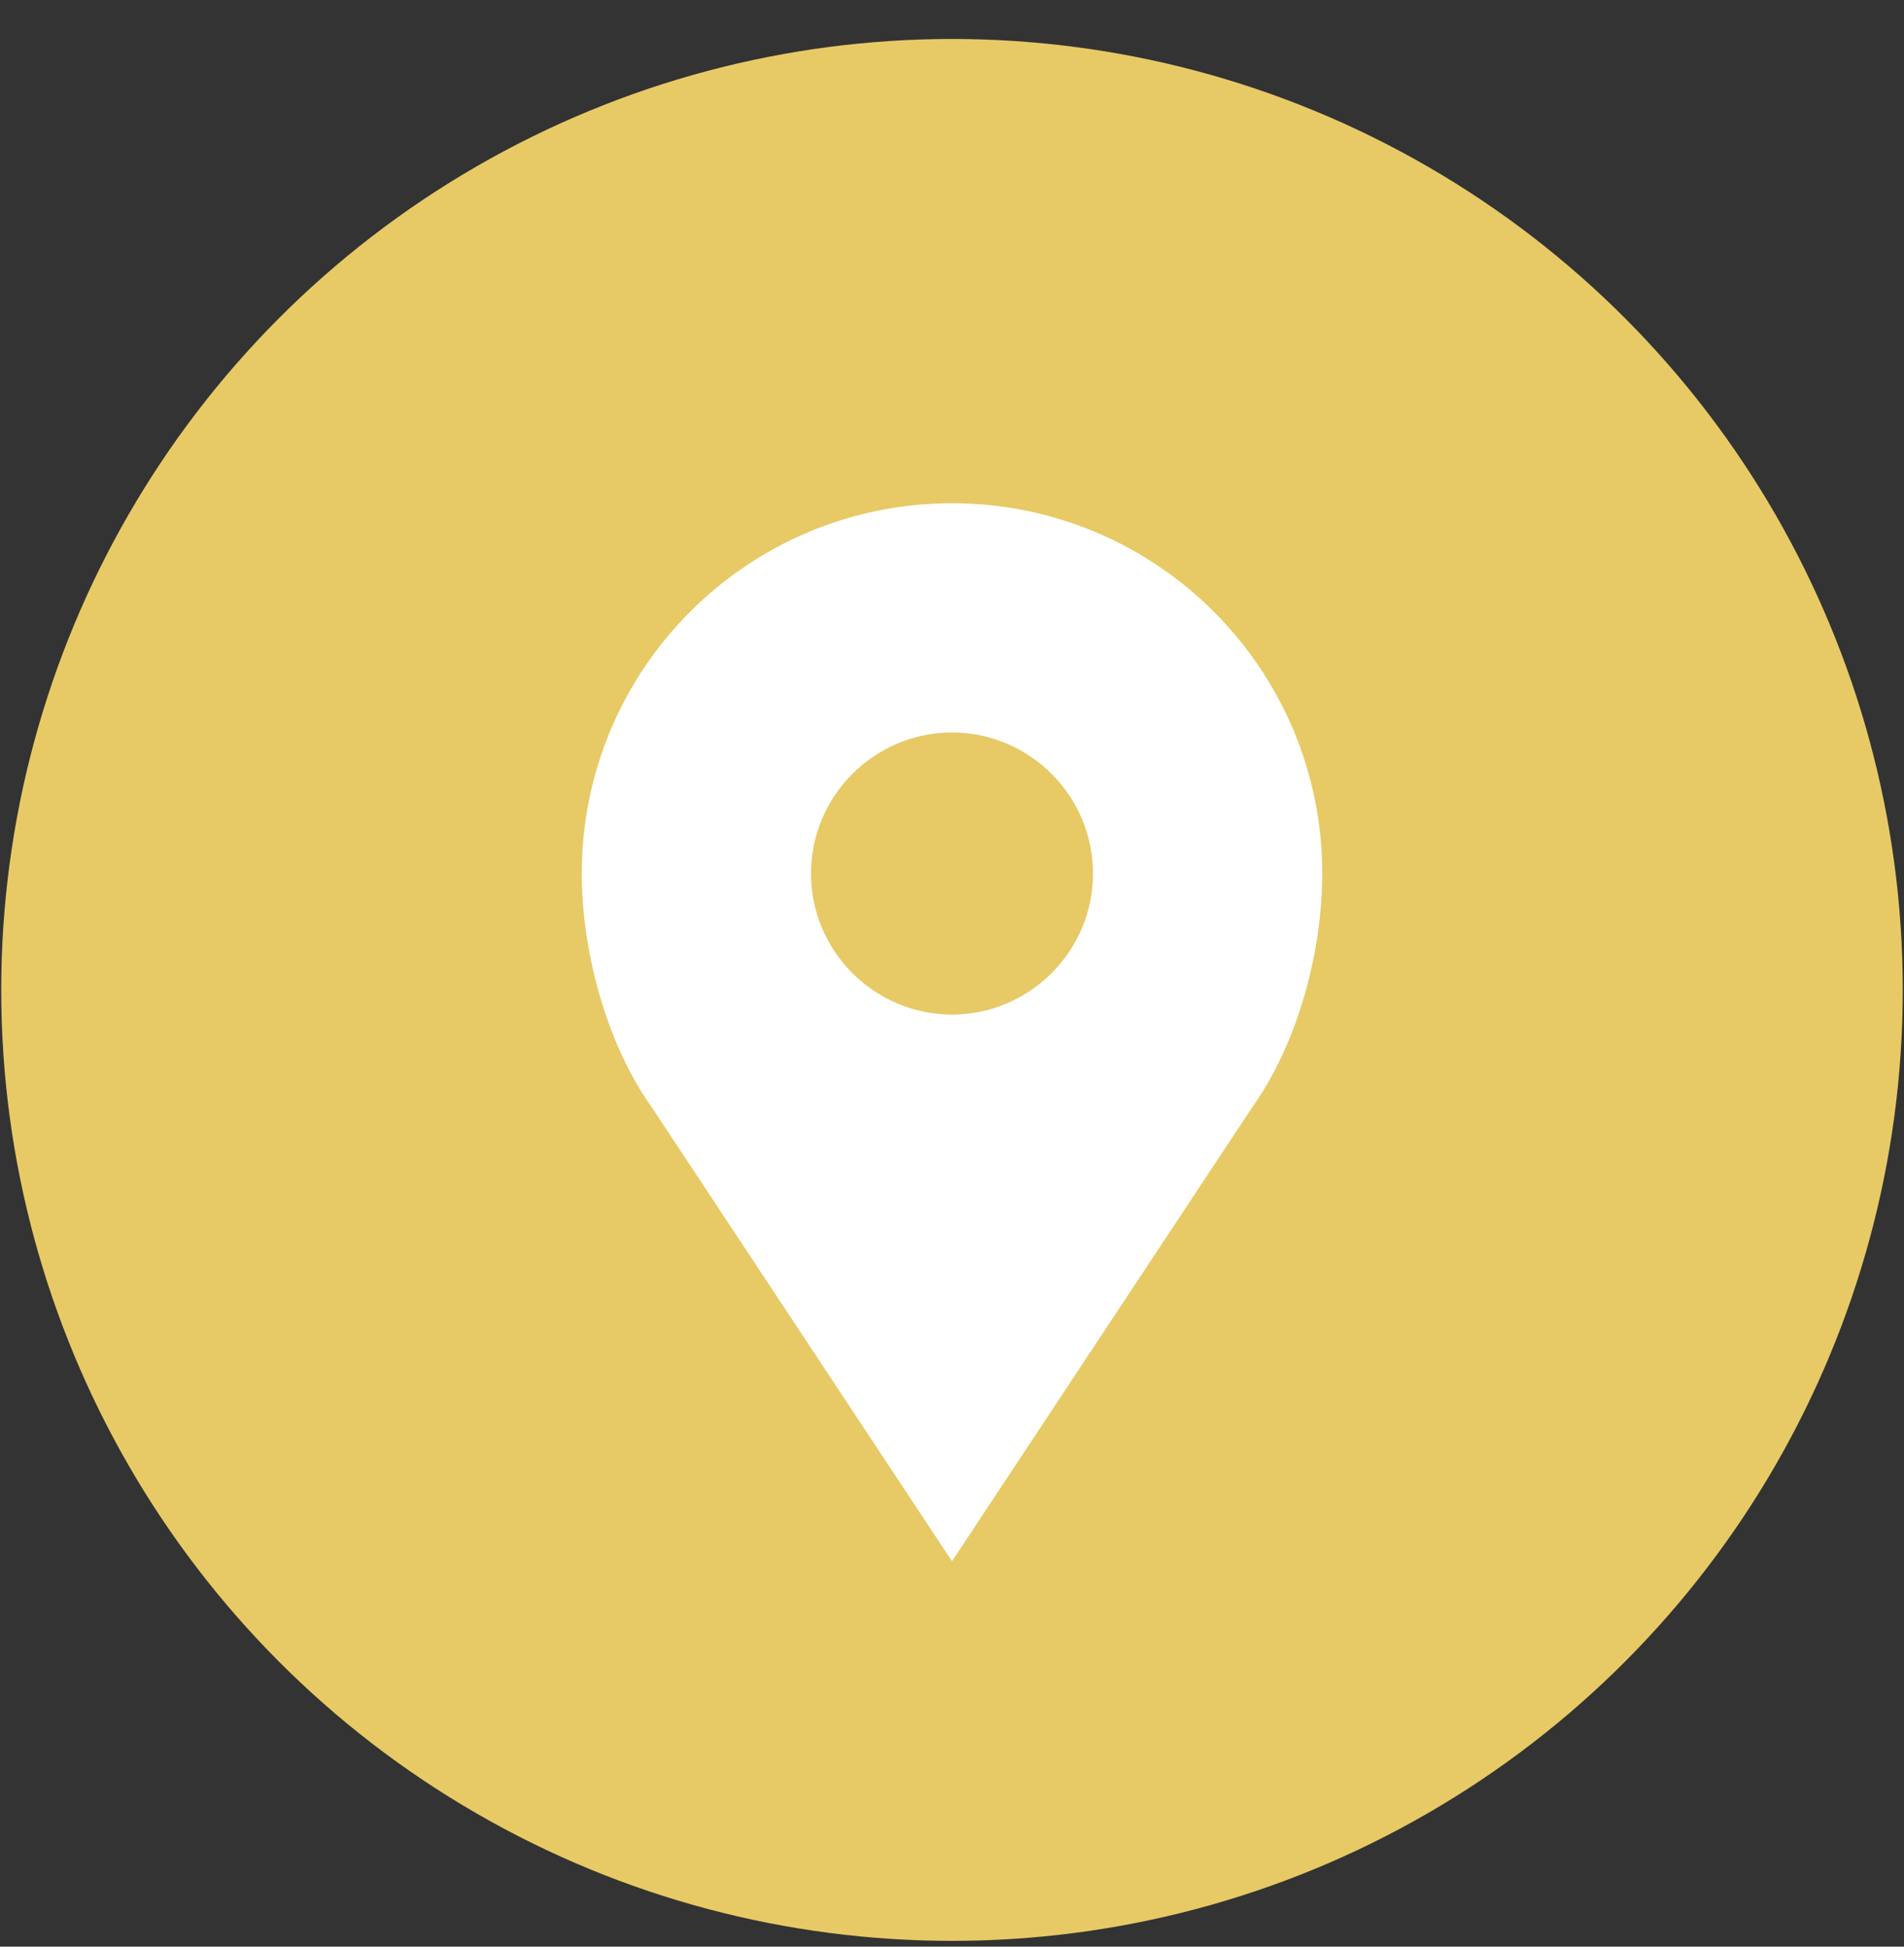 <svg width="45" height="46" viewBox="0 0 45 46" fill="none" xmlns="http://www.w3.org/2000/svg">
<rect x="0" y="0" width="45" height="46" fill="#333333" stroke="none"/>
<circle cx="22.5" cy="23.392" r="22.471" fill="#E7CA66"/>
<path d="M22.5 11.892C17.667 11.892 13.75 15.808 13.75 20.642C13.75 22.53 14.361 24.697 15.389 26.142L22.5 36.892L29.611 26.142C30.639 24.697 31.25 22.558 31.25 20.642C31.25 15.808 27.333 11.892 22.5 11.892ZM22.5 23.975C20.667 23.975 19.167 22.475 19.167 20.642C19.167 18.808 20.667 17.308 22.5 17.308C24.333 17.308 25.833 18.808 25.833 20.642C25.833 22.475 24.333 23.975 22.5 23.975Z" fill="white"/>
</svg>
